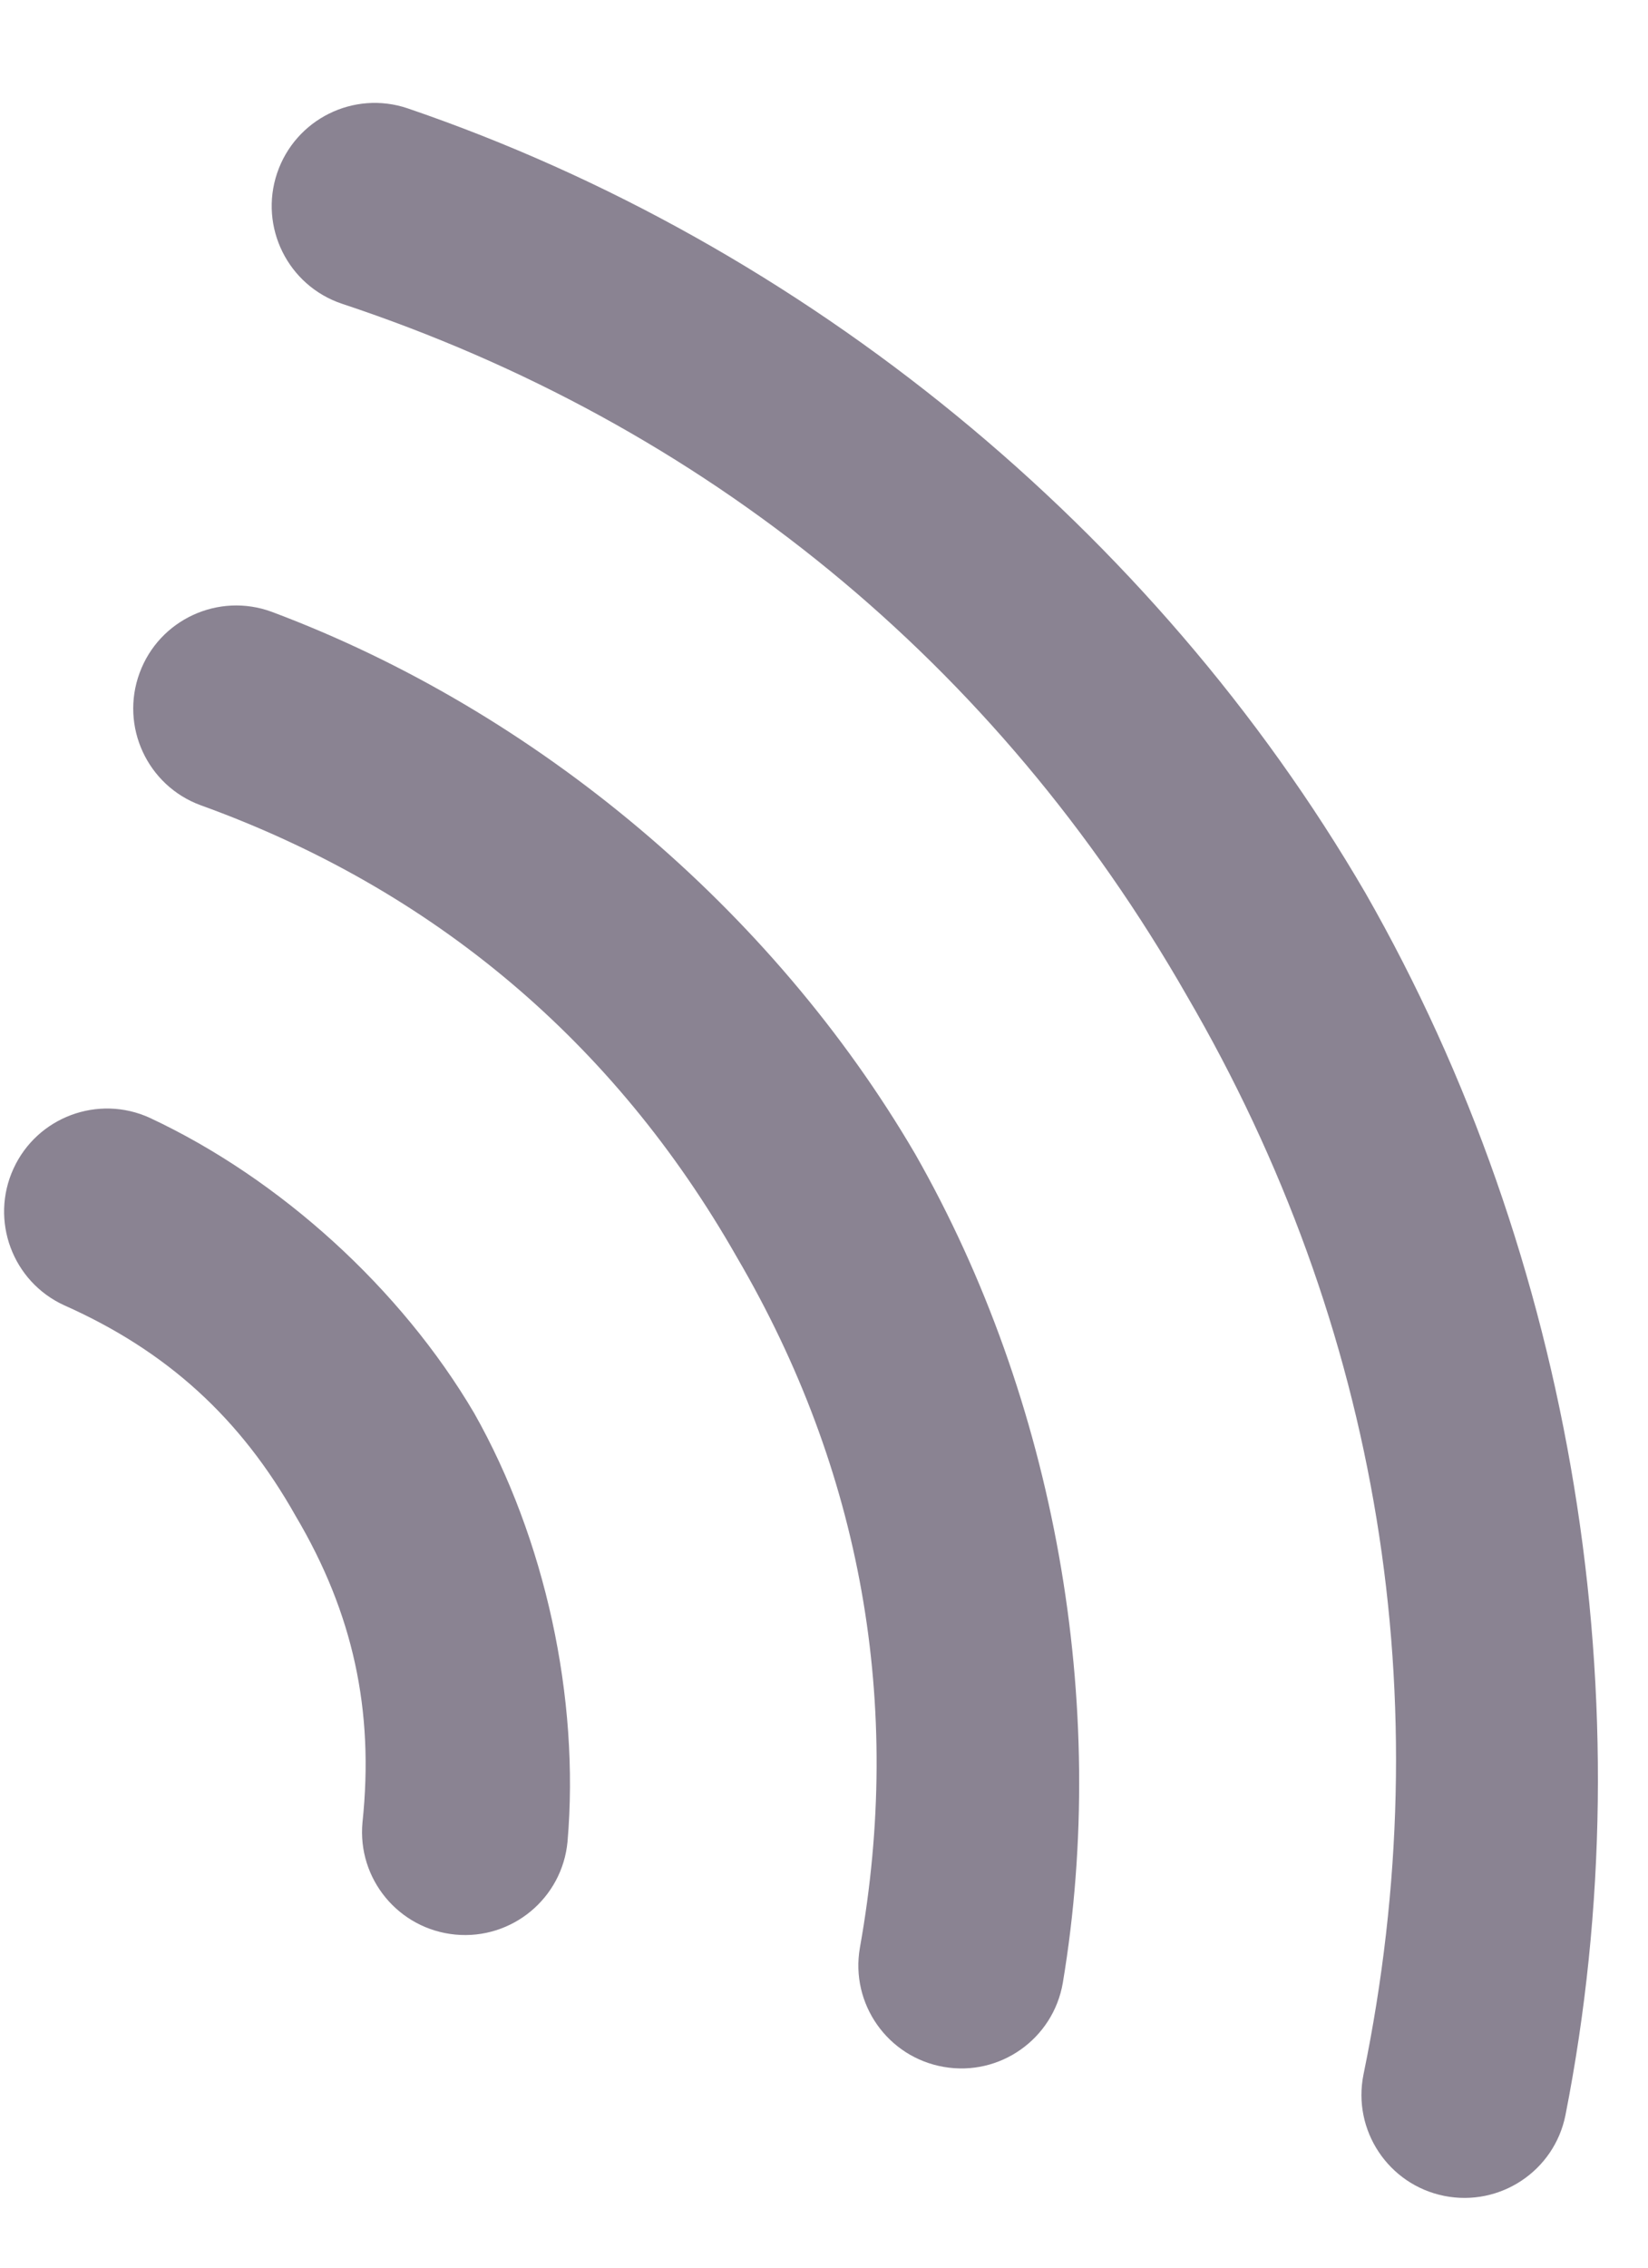 <svg width="16" height="22" viewBox="0 0 16 22" version="1.1" xmlns="http://www.w3.org/2000/svg" xmlns:xlink="http://www.w3.org/1999/xlink" class="actions__icon">
<title>rss</title>
<desc>Created using Figma</desc>
<g id="Canvas" transform="translate(-13366 -13526)">
<g id="rss">
<g id="Vector">
<use xlink:href="#path0_stroke" transform="matrix(0.5 0.866 -0.866 0.5 13370.5 13531.6)" fill="#8A8392"/>
</g>
<g id="Vector">
<use xlink:href="#path1_stroke" transform="matrix(0.5 0.866 -0.866 0.5 13373.1 13526)" fill="#8A8392"/>
</g>
<g id="Vector">
<use xlink:href="#path2_stroke" transform="matrix(0.5 0.866 -0.866 0.5 13368 13537.2)" fill="#8A8392"/>
</g>
</g>
</g>
<defs>
<path id="path0_stroke" d="M -0.64 1.78C -1.064 2.133 -1.122 2.764 -0.768 3.188C -0.415 3.612 0.216 3.67 0.64 3.316L -0.64 1.78ZM 7.04 -1.60709e-07L 7.04 -1L 7.04 -1.60709e-07ZM 13.44 3.316C 13.864 3.67 14.495 3.612 14.848 3.188C 15.202 2.764 15.144 2.133 14.72 1.78L 13.44 3.316ZM 0.64 3.316C 2.474 1.769 4.64 0.985 7.04 1L 7.04 -1C 4.295 -0.985 1.479 0.034 -0.64 1.78L 0.64 3.316ZM 7.04 1C 9.44 0.985 11.606 1.769 13.44 3.316L 14.72 1.78C 12.601 0.034 9.785 -0.985 7.04 -1L 7.04 1Z"/>
<path id="path1_stroke" d="M -0.661 3.247C -1.076 3.612 -1.115 4.244 -0.75 4.659C -0.385 5.073 0.247 5.113 0.661 4.748L -0.661 3.247ZM 20.499 4.748C 20.913 5.113 21.545 5.073 21.91 4.659C 22.275 4.244 22.236 3.612 21.821 3.247L 20.499 4.748ZM 0.661 4.748C 3.438 2.278 6.864 0.984 10.58 1L 10.58 -1C 6.505 -0.984 2.407 0.565 -0.661 3.247L 0.661 4.748ZM 10.58 1C 14.296 0.984 17.722 2.278 20.499 4.748L 21.821 3.247C 18.753 0.565 14.655 -0.984 10.58 -1L 10.58 1Z"/>
<path id="path2_stroke" d="M -0.579 0.294C -1.029 0.613 -1.135 1.238 -0.815 1.688C -0.495 2.138 0.129 2.244 0.579 1.924L -0.579 0.294ZM 6.371 1.924C 6.821 2.244 7.445 2.138 7.765 1.688C 8.085 1.238 7.979 0.613 7.529 0.294L 6.371 1.924ZM 0.579 1.924C 1.462 1.282 2.383 0.988 3.475 1L 3.475 -1C 2.076 -0.988 0.568 -0.507 -0.579 0.294L 0.579 1.924ZM 3.475 1C 4.567 0.988 5.488 1.282 6.371 1.924L 7.529 0.294C 6.382 -0.507 4.874 -0.988 3.475 -1L 3.475 1Z"/>
</defs>
</svg>
